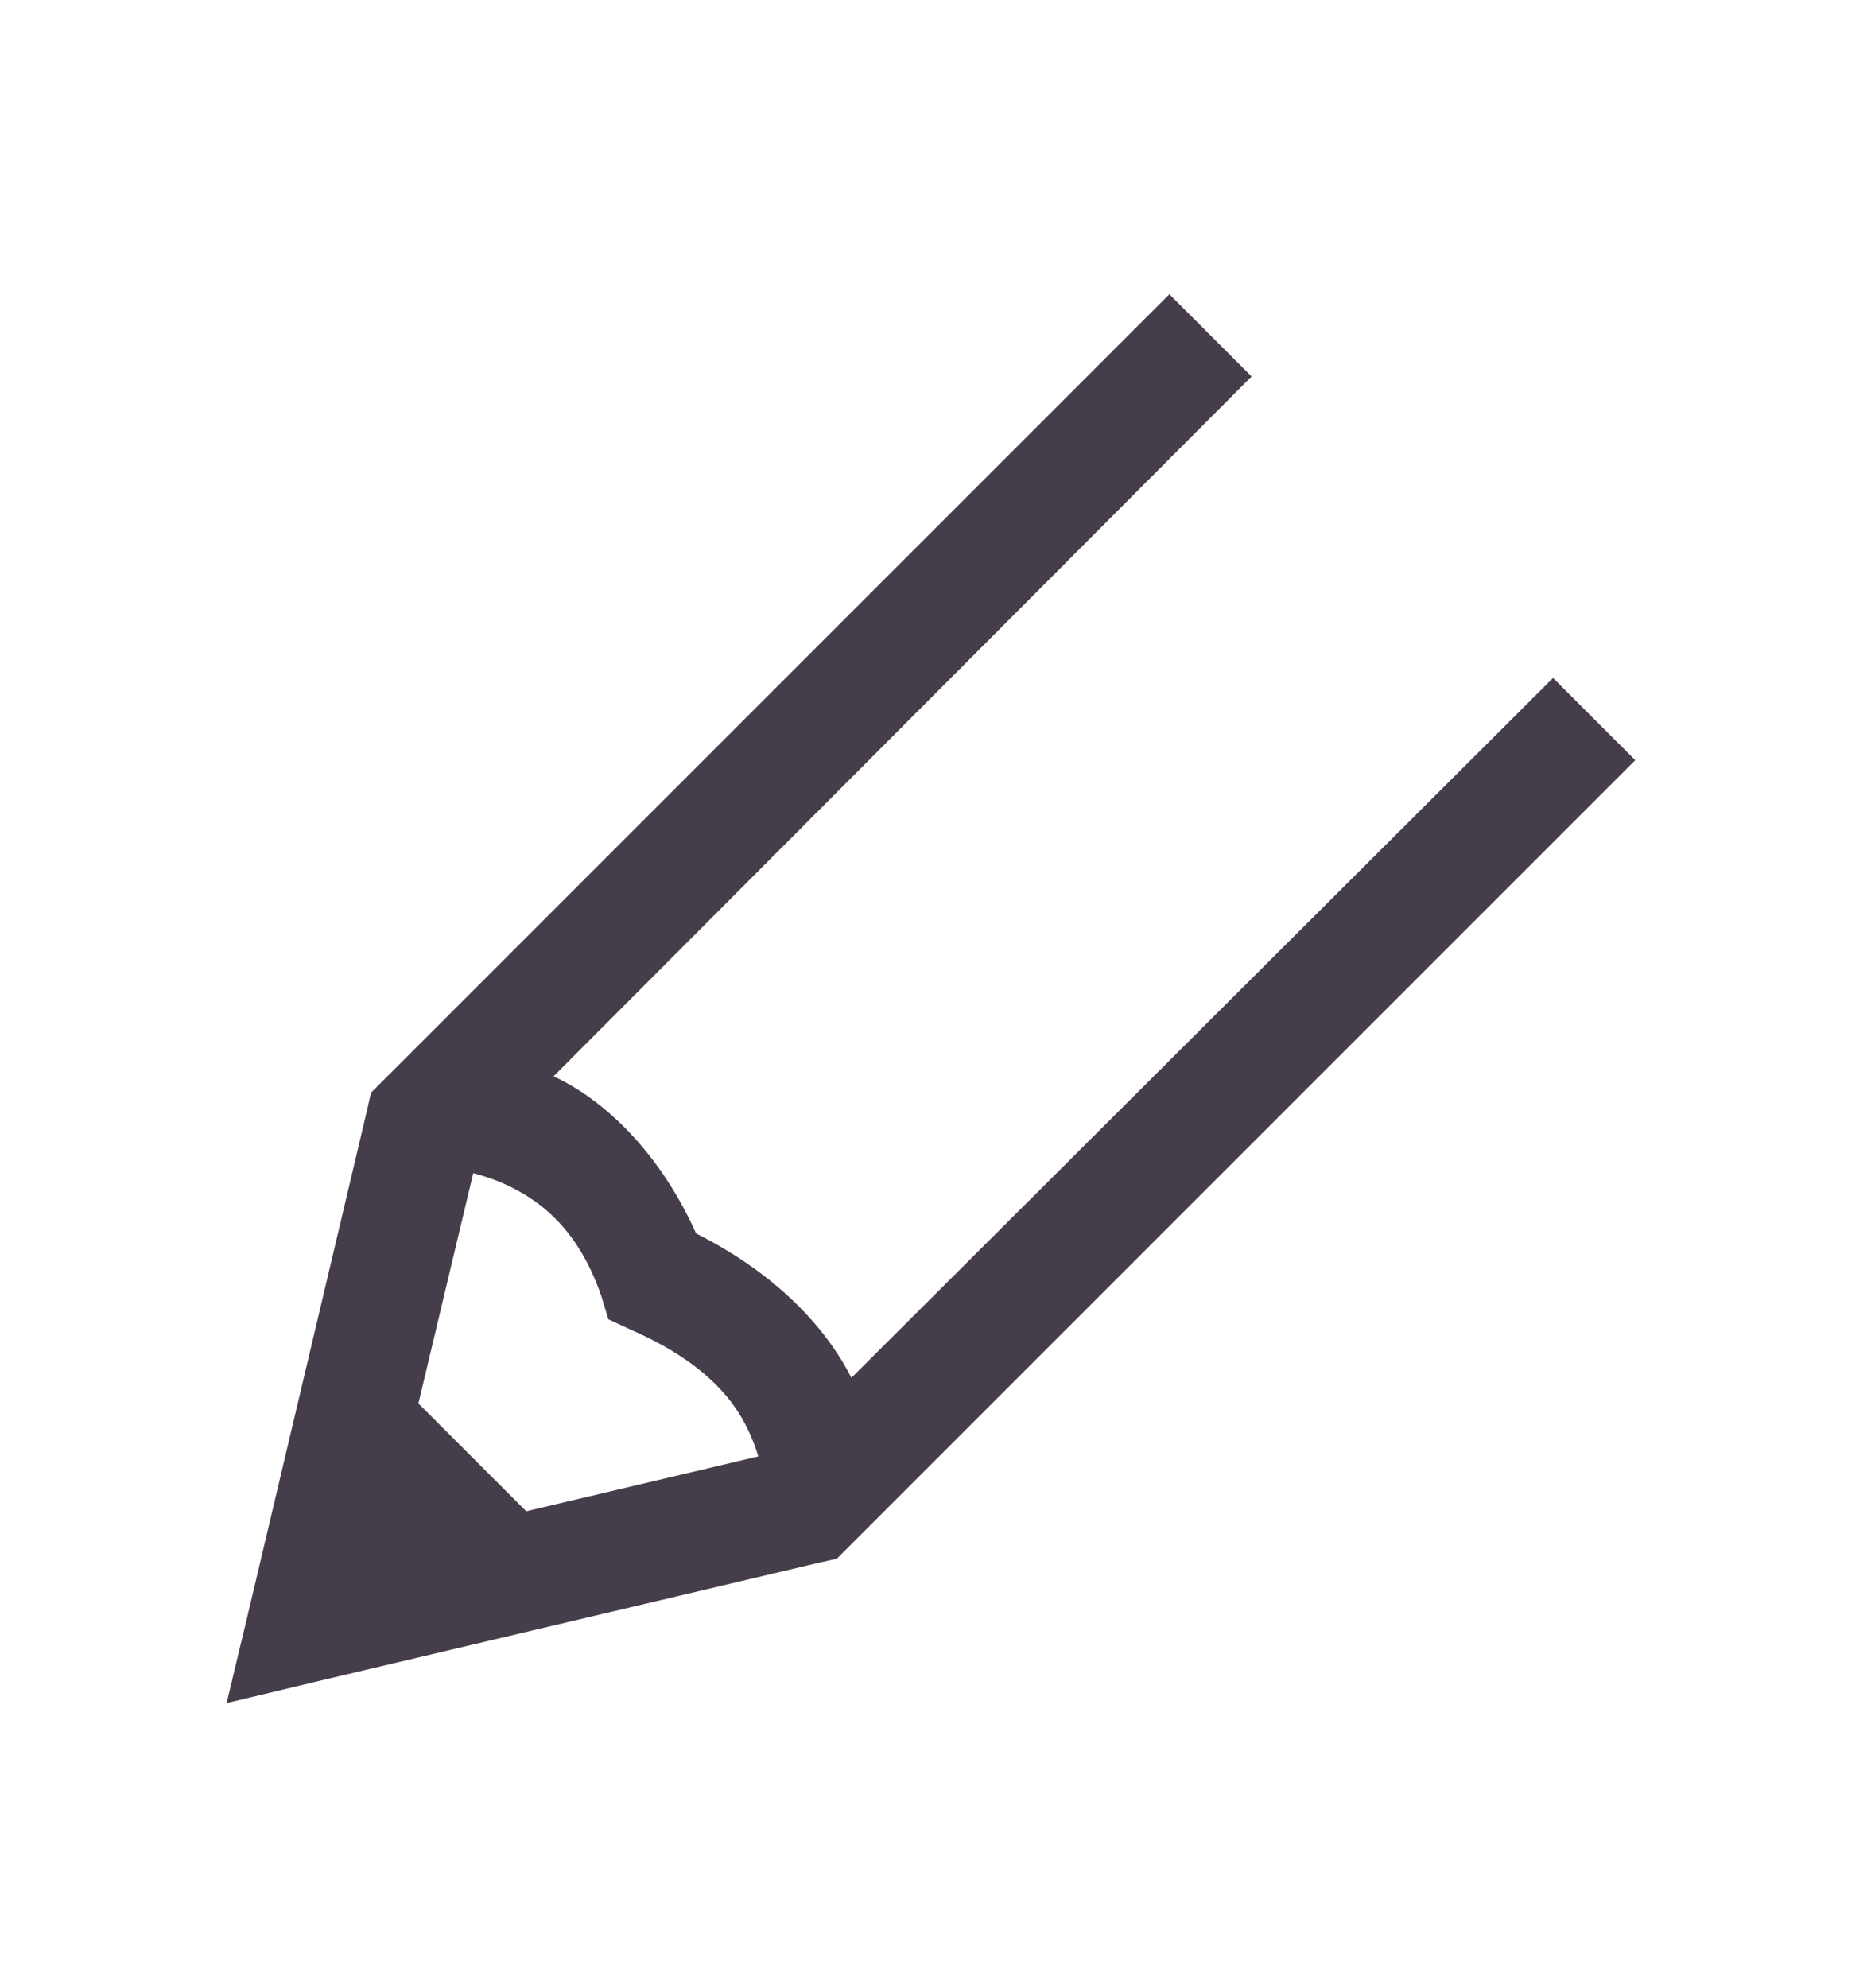 <svg width="16" height="17" viewBox="0 0 16 17" fill="none" xmlns="http://www.w3.org/2000/svg">
<path d="M10 2.516L3.172 9.344L3.141 9.484L2.125 13.781L1.938 14.562L2.719 14.375L7.016 13.359L7.156 13.328L13.984 6.5L13.281 5.797L7.281 11.781C7.066 11.357 6.646 10.895 5.953 10.547C5.645 9.861 5.176 9.408 4.734 9.203L10.703 3.219L10 2.516ZM4.047 10.031C4.115 10.049 4.197 10.074 4.281 10.109C4.586 10.24 4.934 10.48 5.141 11.078L5.203 11.281L5.406 11.375C6.062 11.664 6.307 12.008 6.422 12.281C6.449 12.344 6.471 12.404 6.484 12.453L4.5 12.922L3.578 12L4.047 10.031Z" fill="#463D4A"/>
</svg>
